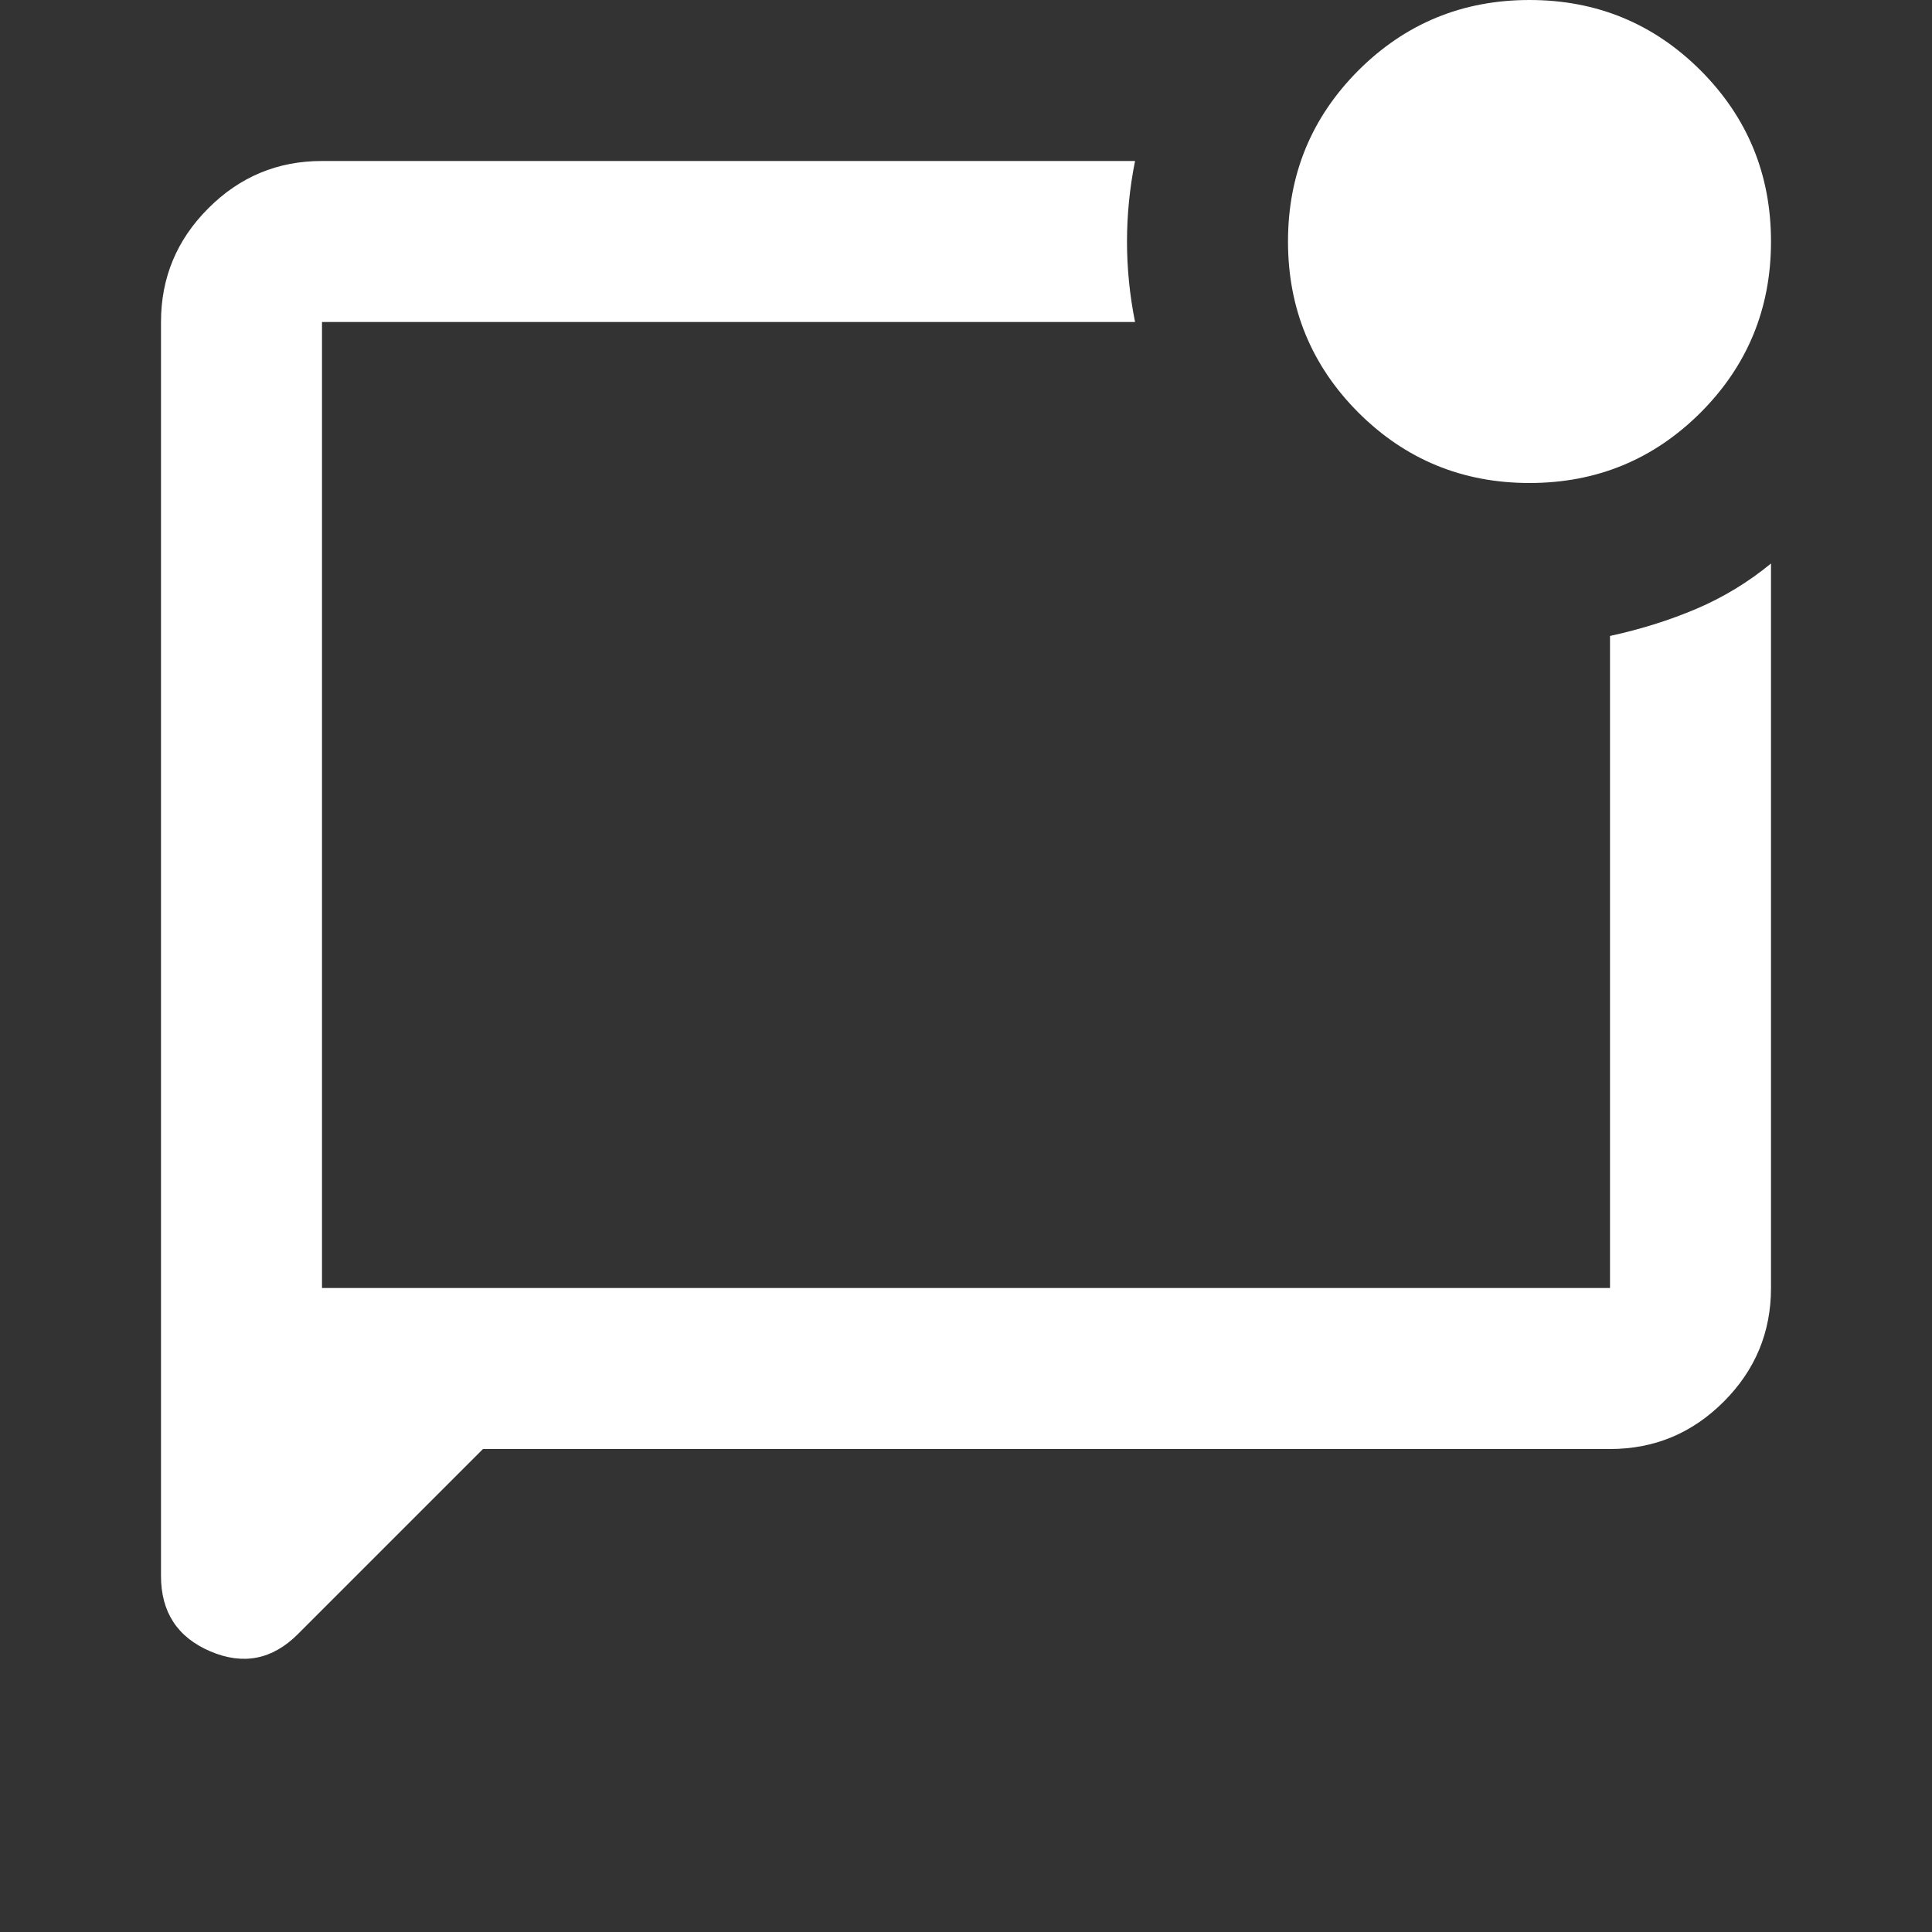 <svg width="36" height="36" viewBox="0 0 36 36" fill="none" xmlns="http://www.w3.org/2000/svg">
<rect x="0" y="0" width="36" height="36" fill="#333333" stroke="none"/>
<g id="Icons / material-symbols:mark-chat-unread-outline-rounded">
<path id="Vector" d="M9 27L5.55 30.45C5.075 30.925 4.531 31.032 3.918 30.77C3.305 30.508 2.999 30.038 3 29.363V6C3 5.175 3.294 4.468 3.882 3.881C4.47 3.292 5.176 2.999 6 3H21.15C21.05 3.5 21 4 21 4.5C21 5 21.05 5.5 21.15 6H6V24H30V11.85C30.575 11.725 31.113 11.556 31.613 11.343C32.112 11.13 32.575 10.849 33 10.5V24C33 24.825 32.706 25.532 32.118 26.119C31.53 26.707 30.824 27.001 30 27H9ZM28.5 9C27.25 9 26.188 8.562 25.312 7.688C24.438 6.812 24 5.75 24 4.5C24 3.25 24.438 2.188 25.312 1.312C26.188 0.438 27.25 0 28.5 0C29.75 0 30.812 0.438 31.688 1.312C32.562 2.188 33 3.25 33 4.5C33 5.75 32.562 6.812 31.688 7.688C30.812 8.562 29.75 9 28.5 9Z" fill="white"/>
</g>
</svg>
